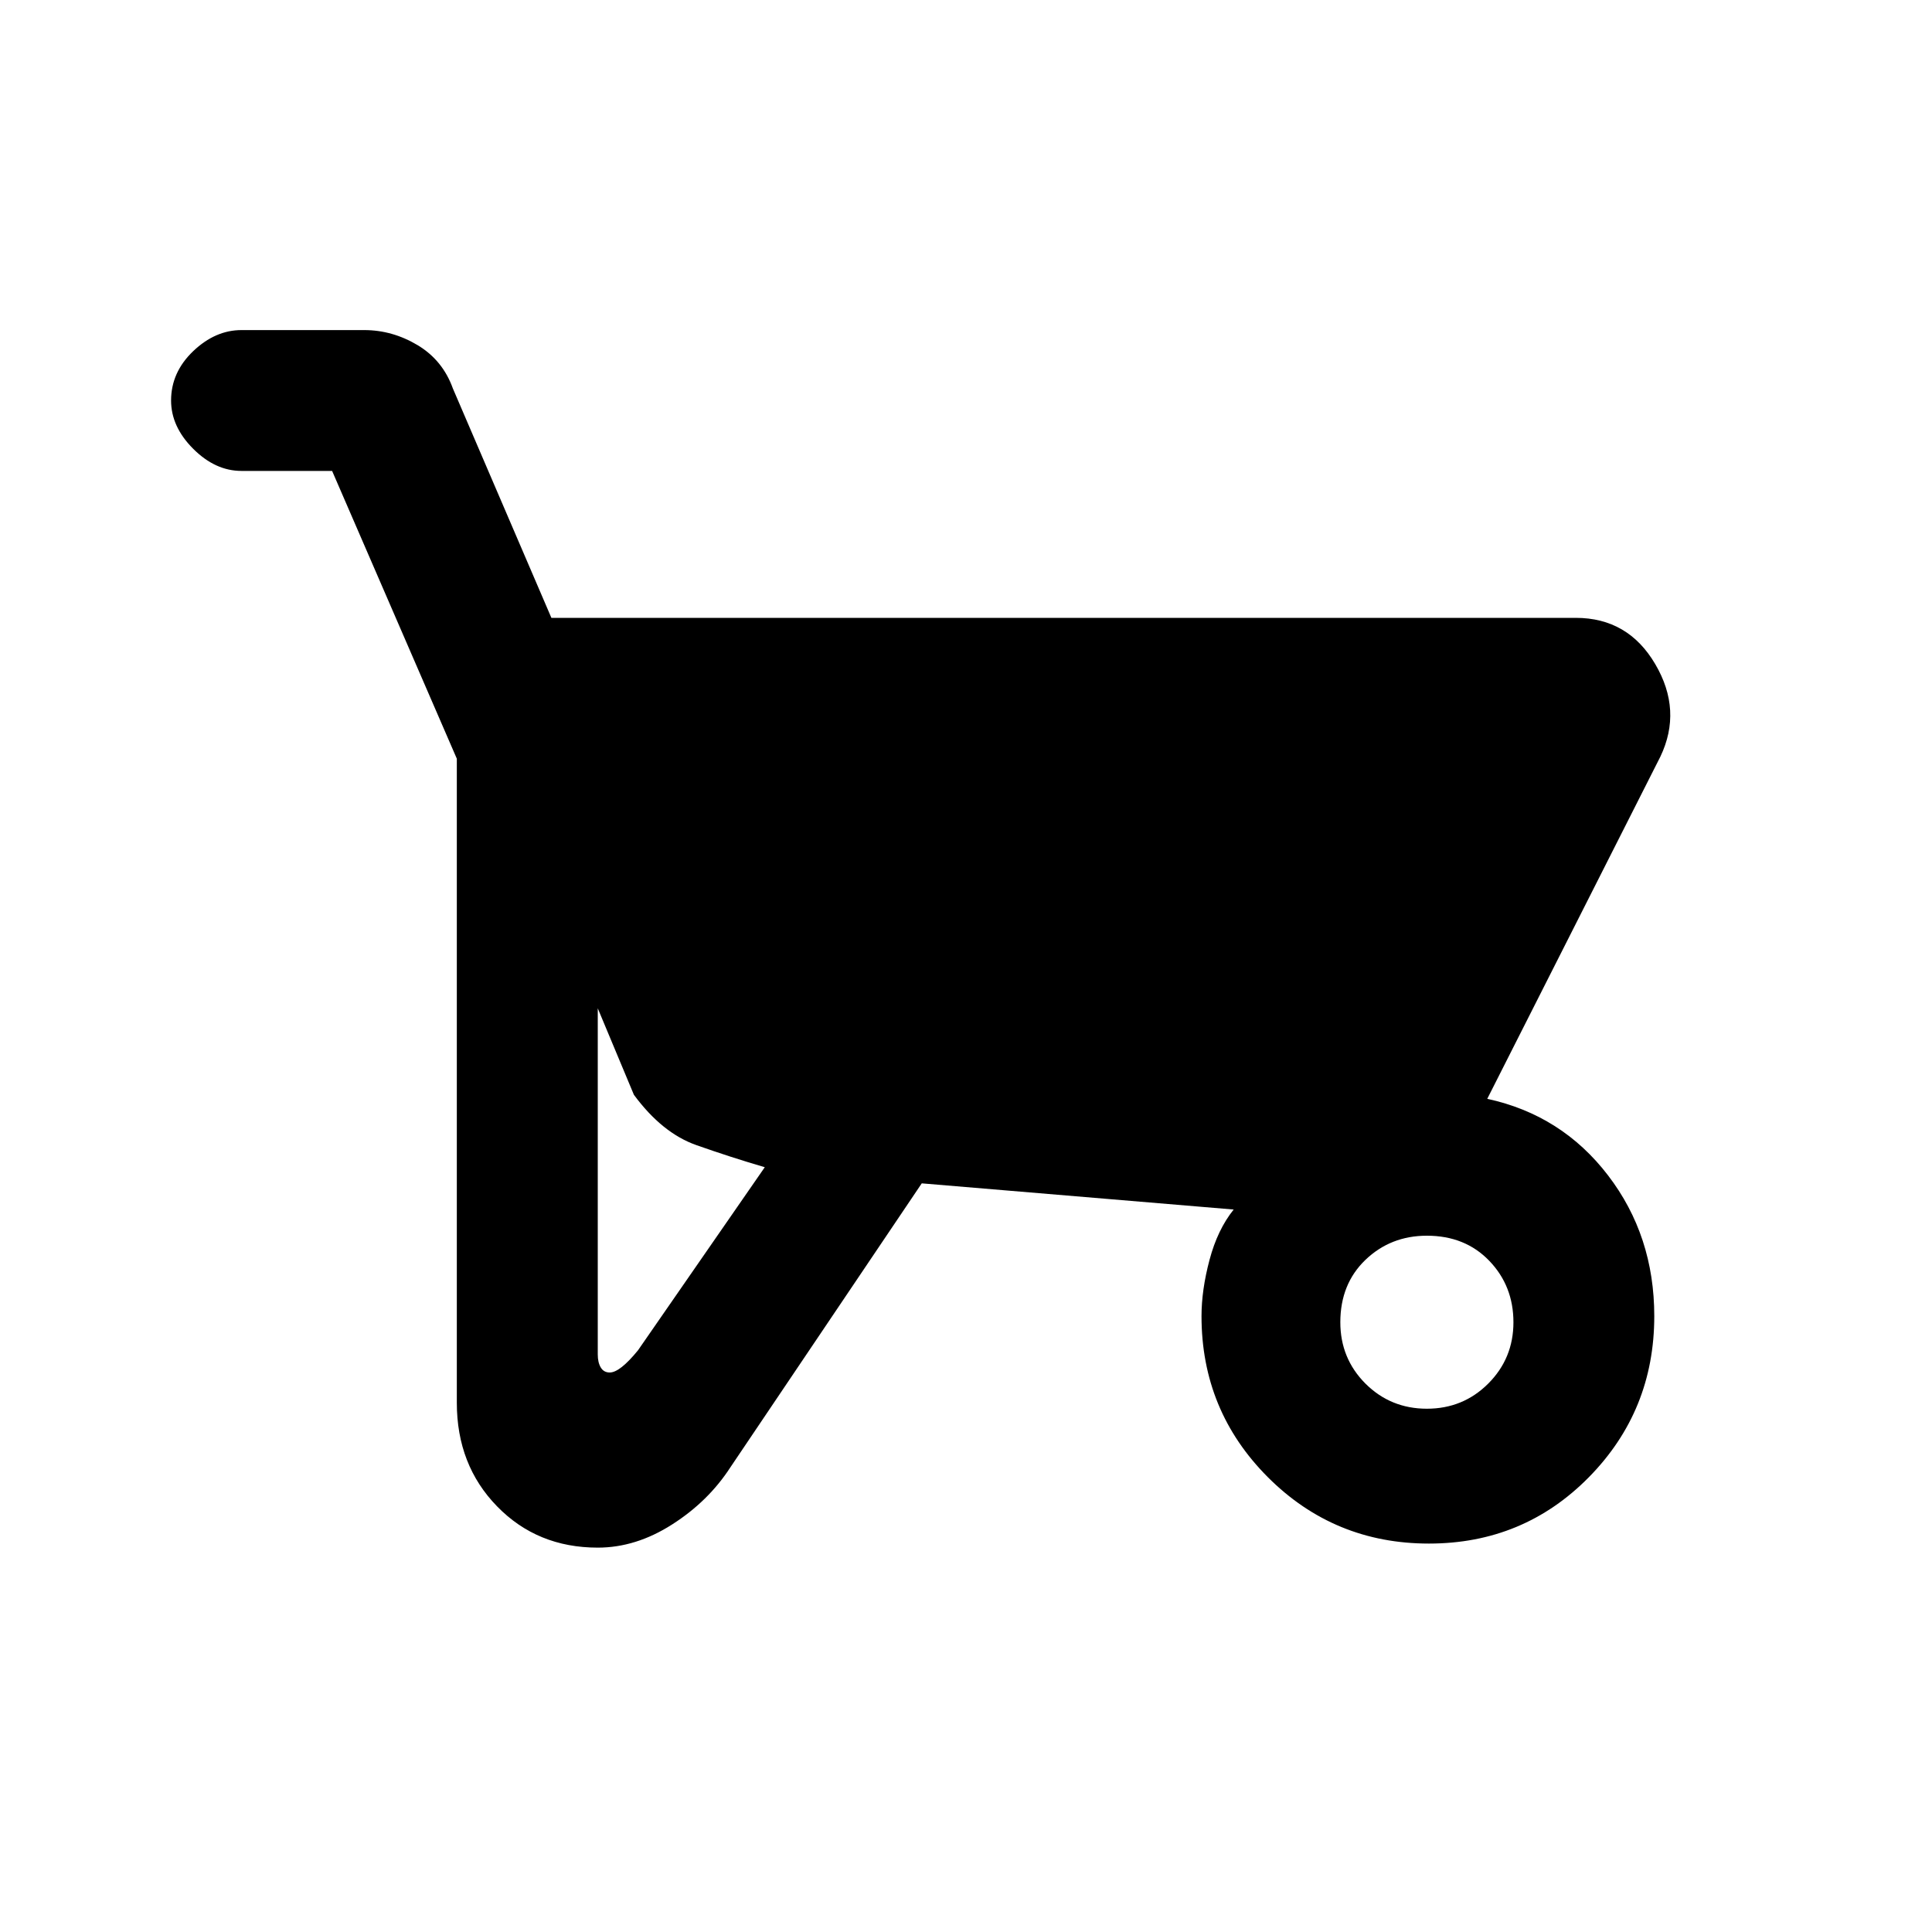 <svg xmlns="http://www.w3.org/2000/svg" height="20" width="20"><path d="M6.188 16.021q-.626 0-1.042-.427-.417-.427-.417-1.073V7.854L3.438 4.875H2.5q-.271 0-.5-.229-.229-.229-.229-.5 0-.292.229-.511.229-.218.5-.218h1.271q.291 0 .552.156.26.156.365.448l1.02 2.375h10.604q.542 0 .823.479.282.479.053.958l-1.792 3.542q.771.167 1.25.792t.479 1.458q0 .979-.677 1.667-.677.687-1.656.687-.98 0-1.667-.687-.687-.688-.687-1.667 0-.271.083-.583.083-.313.25-.521l-3.229-.271-1.98 2.938q-.229.354-.604.593-.375.24-.77.24Zm.124-1.813q.105 0 .292-.229l1.313-1.896q-.355-.104-.709-.229t-.646-.521l-.374-.895v3.583q0 .083.031.135.031.052.093.052Zm8.459.375q.375 0 .635-.26.261-.261.261-.635 0-.376-.25-.636t-.646-.26q-.375 0-.636.25-.26.25-.26.646 0 .374.26.635.261.26.636.26Z"/></svg>